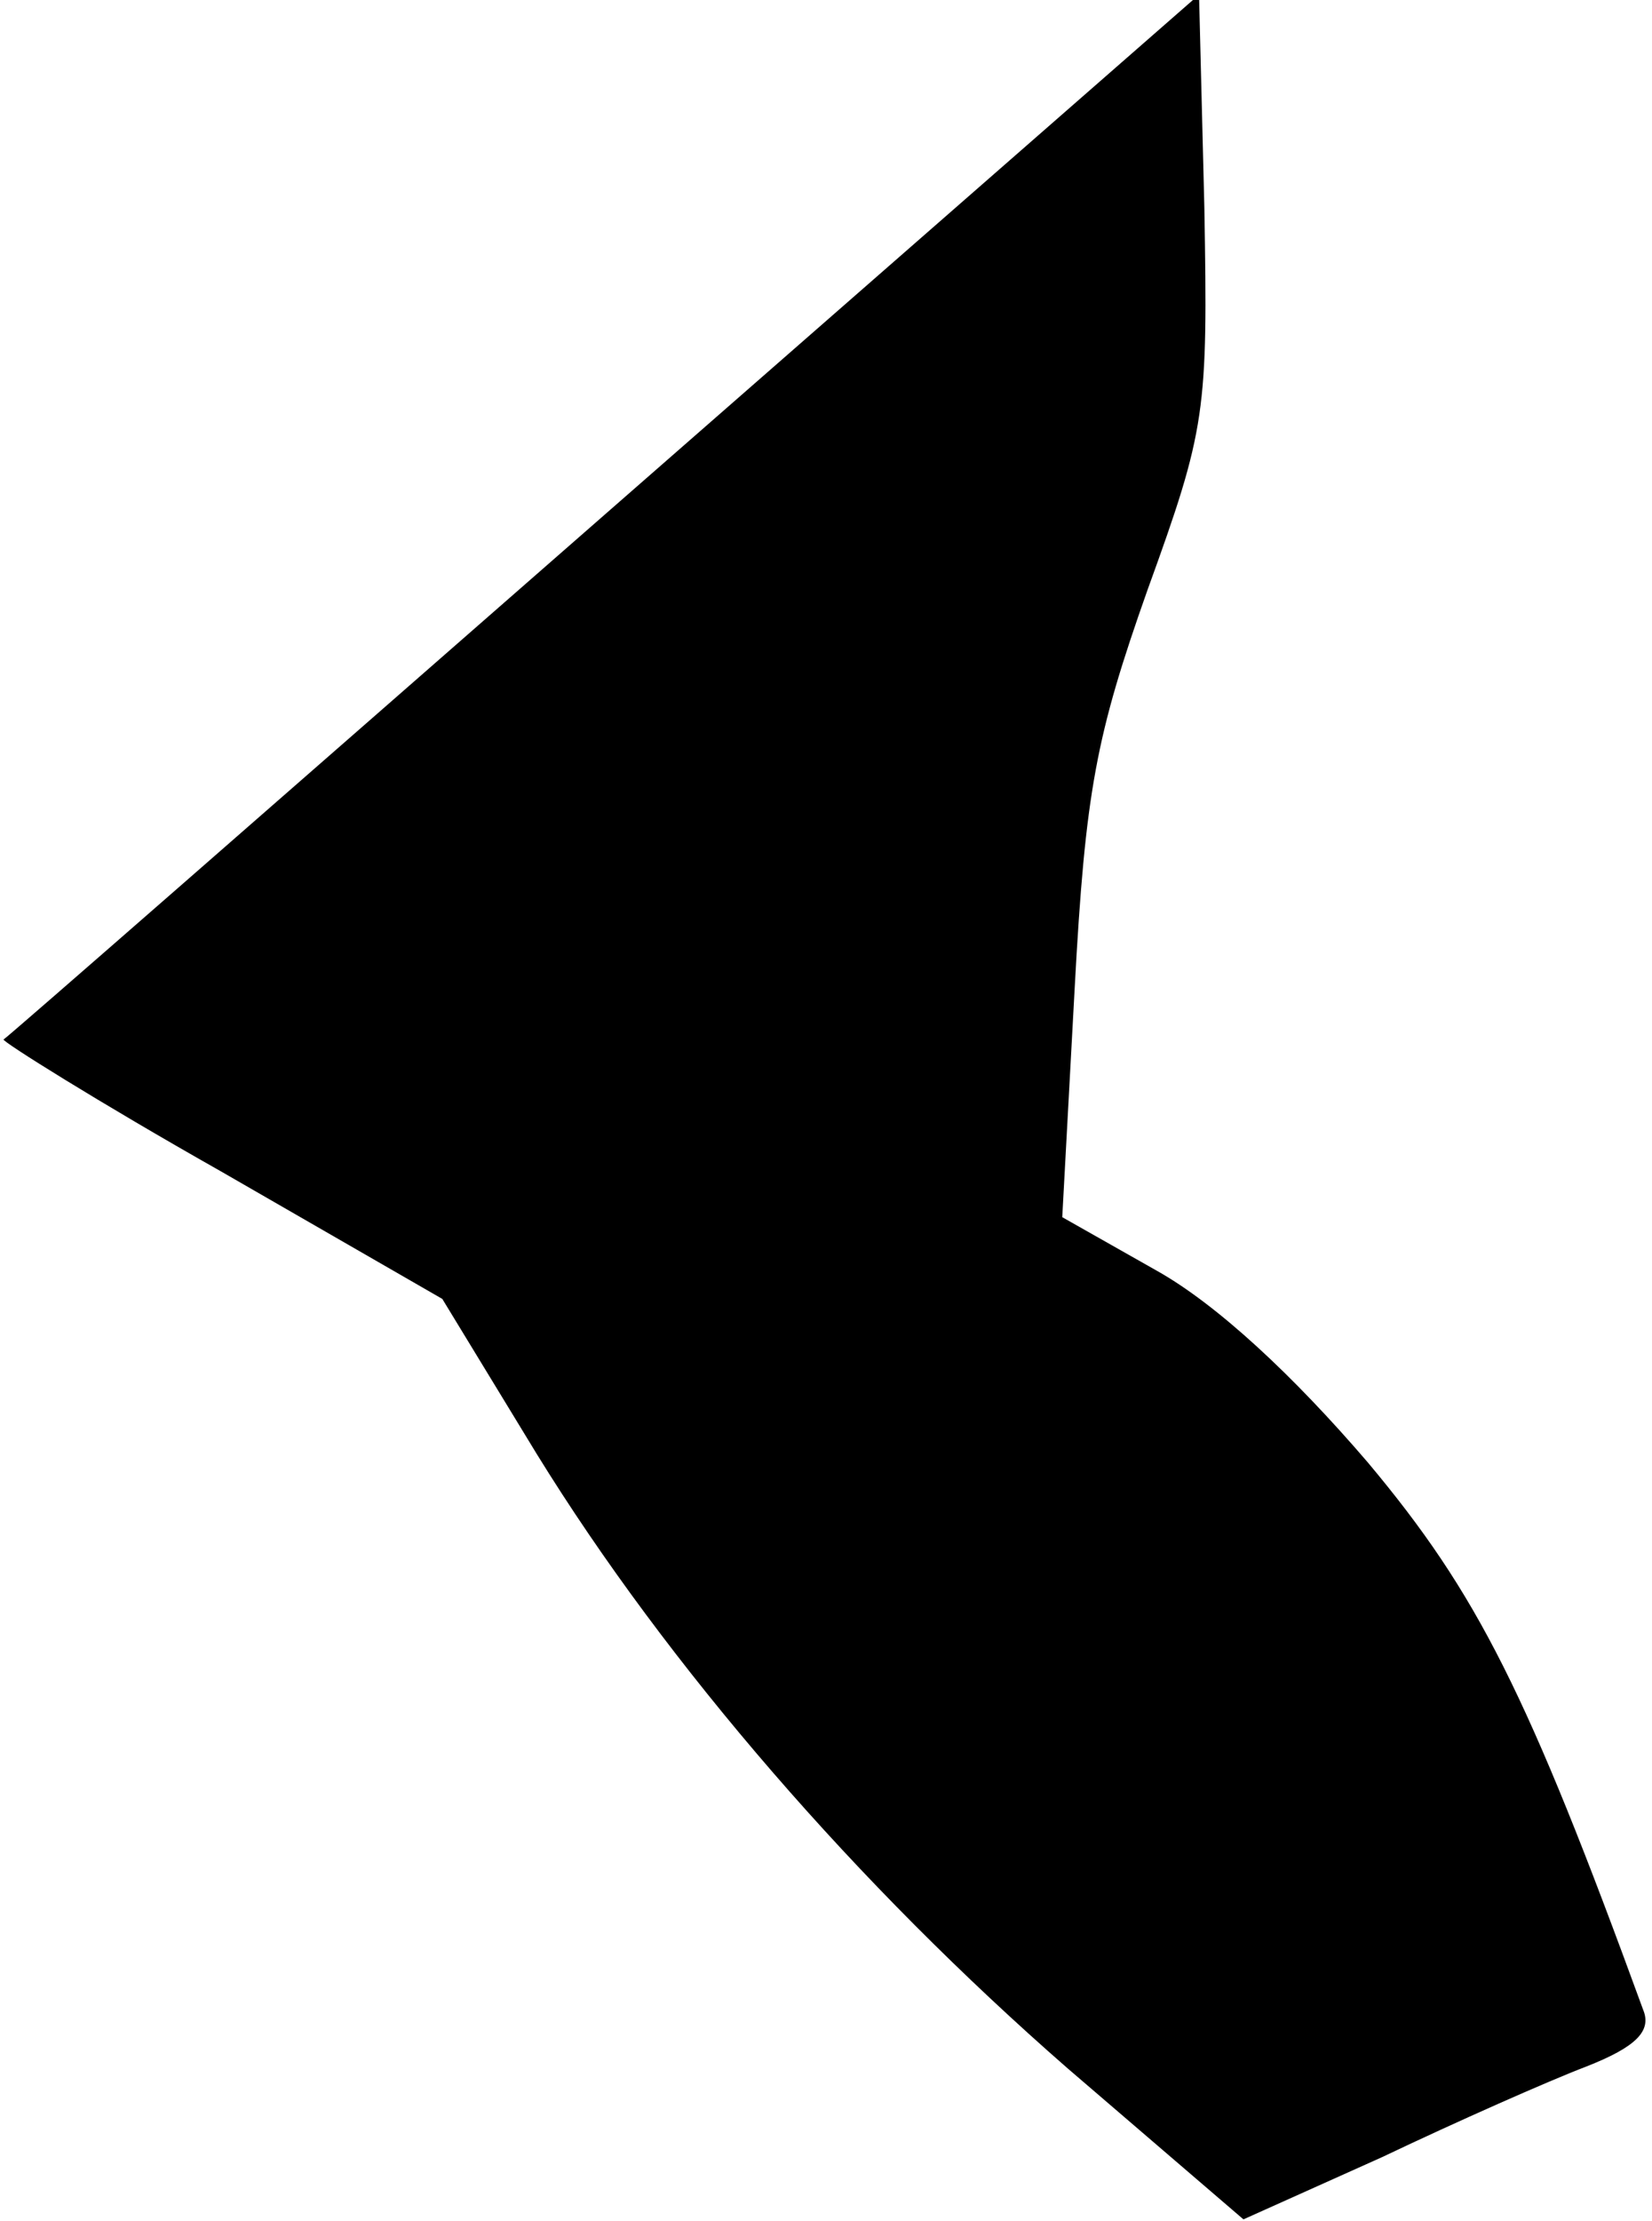 <?xml version="1.0" standalone="no"?>
<!DOCTYPE svg PUBLIC "-//W3C//DTD SVG 20010904//EN"
 "http://www.w3.org/TR/2001/REC-SVG-20010904/DTD/svg10.dtd">
<svg version="1.0" xmlns="http://www.w3.org/2000/svg"
 width="93pt" height="125pt" viewBox="0 0 93 125"
 preserveAspectRatio="xMidYMid meet">
<g transform="translate(0,125) scale(0.1,-0.1)"
fill="#000000" stroke="none">
<path fill="#000000" stroke="none" d="M340 960 c-184 -161 -336 -294 -338
-295 -1 -1 53 -35 122 -74 l125 -72 53 -87 c74 -120 181 -243 299 -346 l99
-85 78 35 c42 20 94 43 115 51 28 11 37 20 32 32 -65 178 -93 234 -155 308
-42 49 -85 89 -119 108 l-53 30 7 129 c6 111 12 142 41 224 33 91 34 100 32
215 l-3 120 -335 -293z"/>
</g>
</svg>
